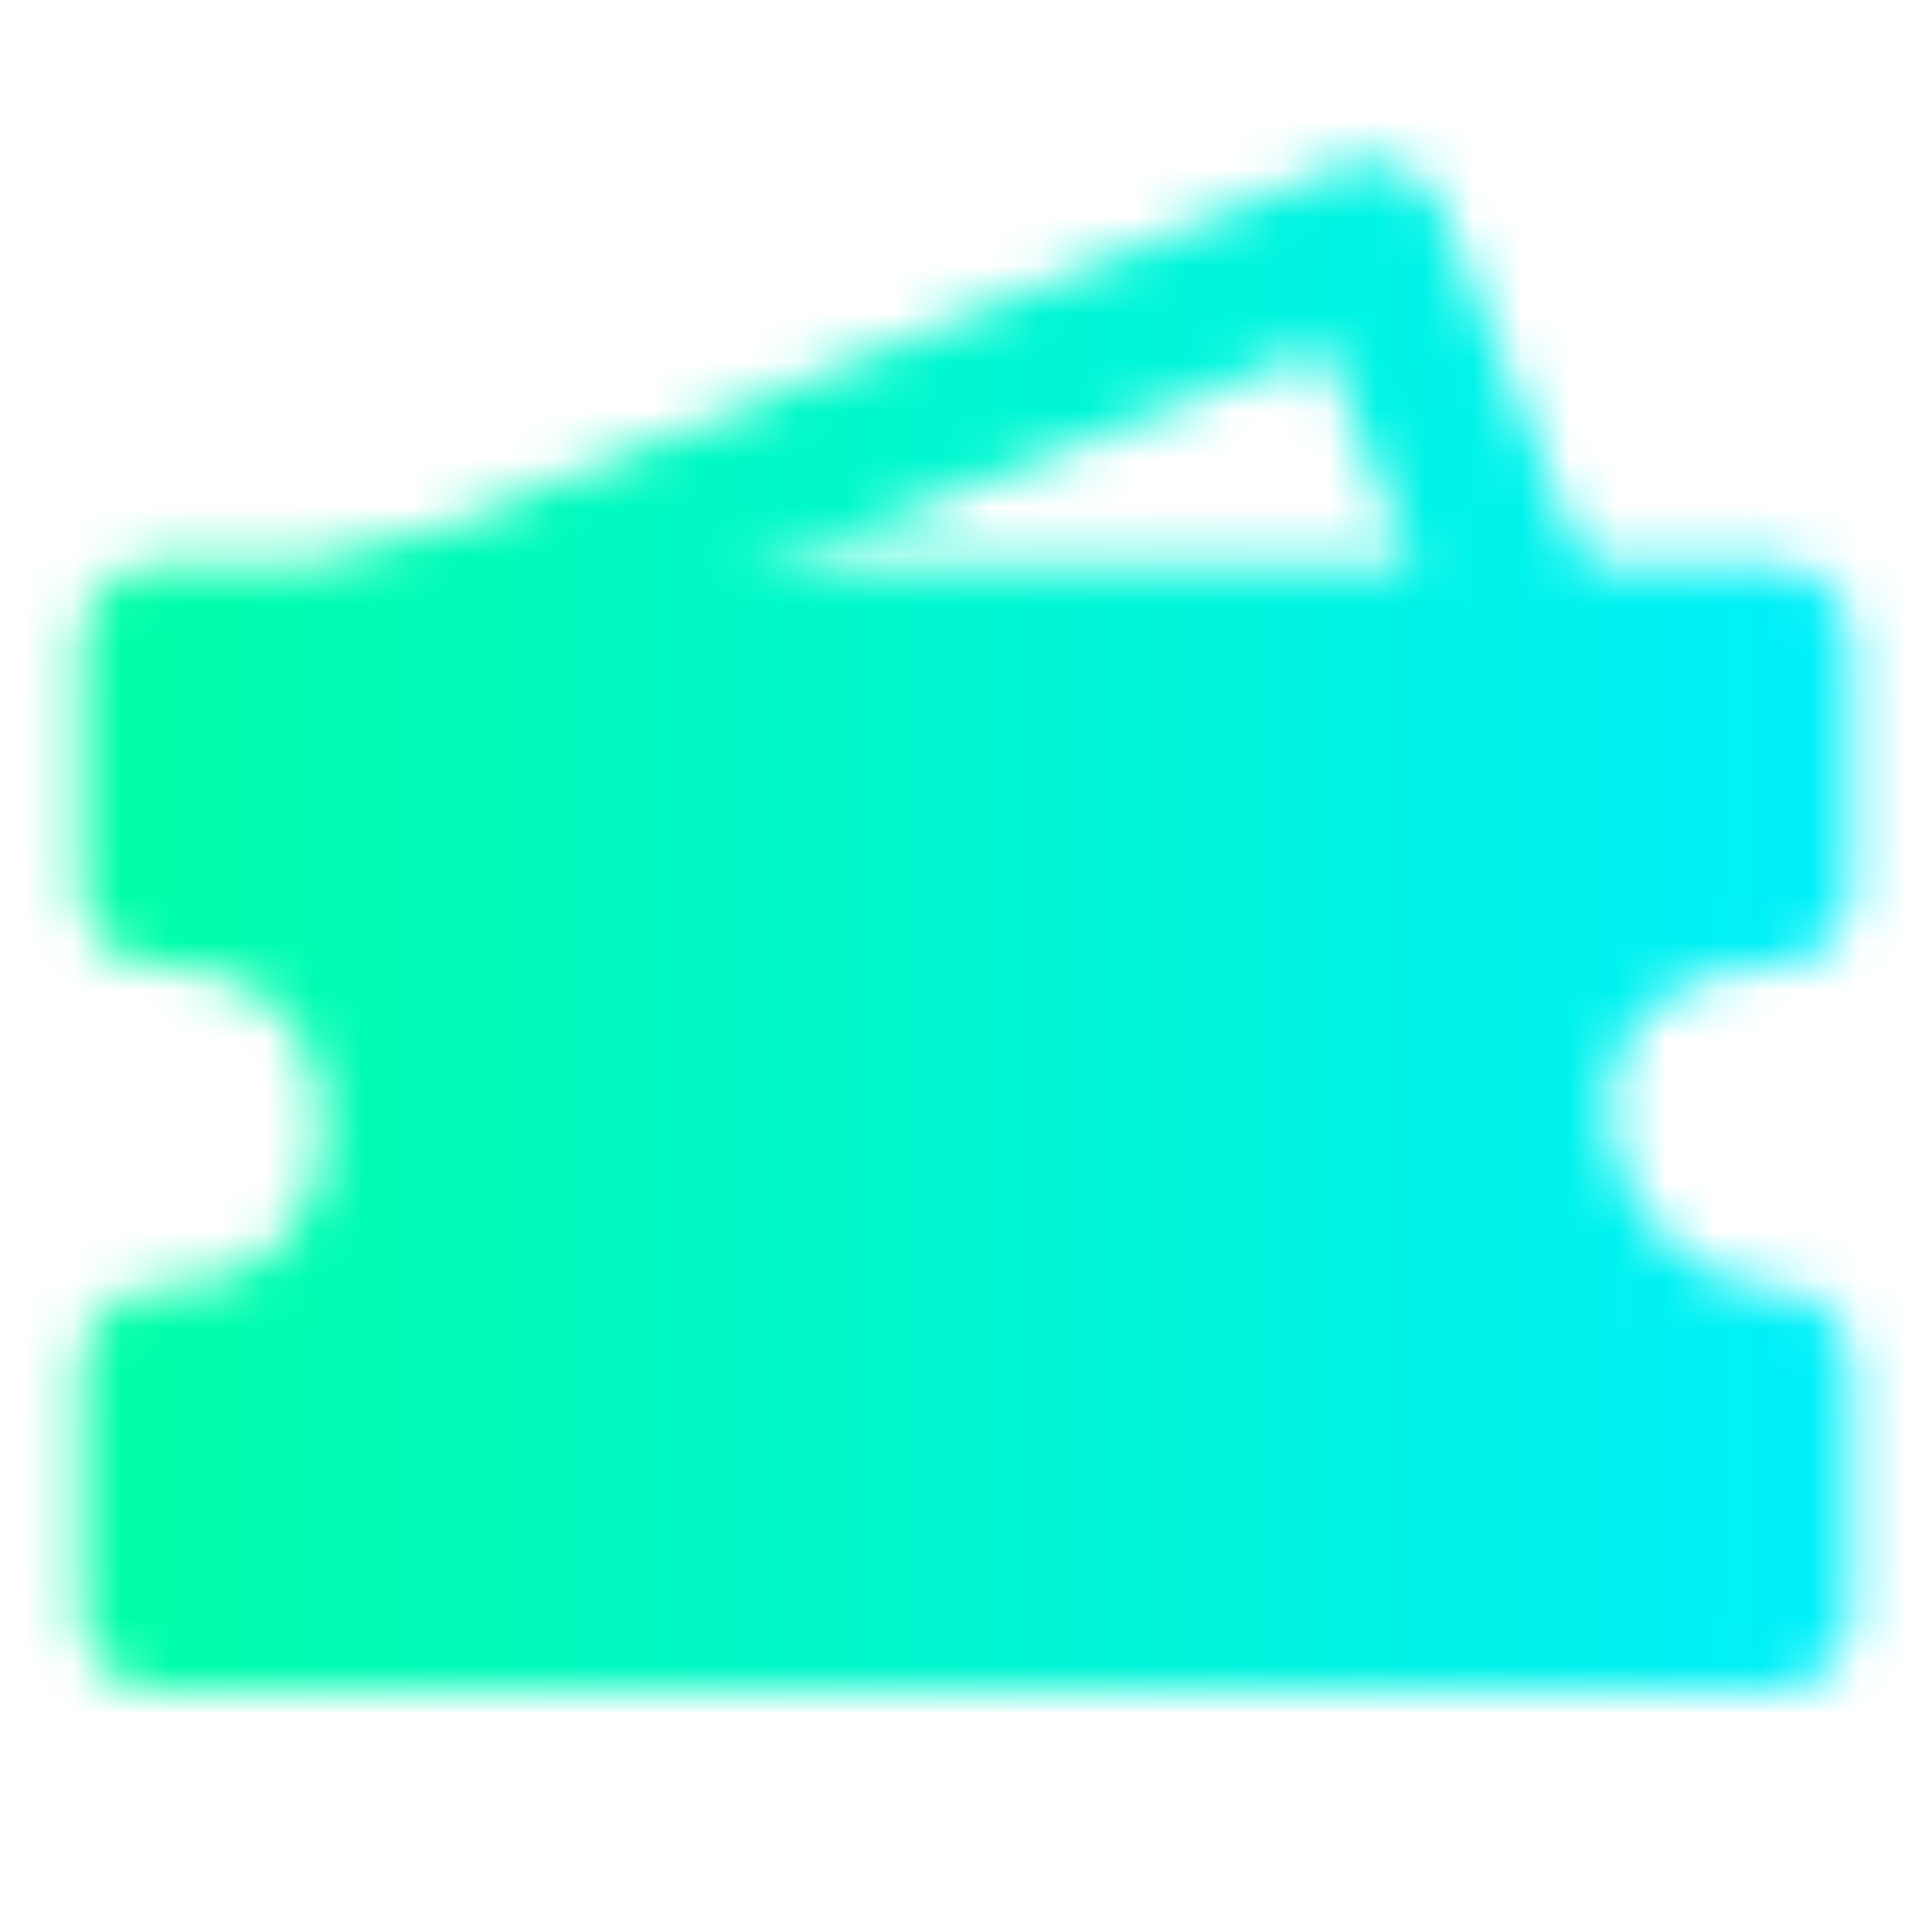 <svg width="40" height="40" viewBox="0 0 40 40" fill="none" xmlns="http://www.w3.org/2000/svg">
<mask id="mask0_30_2713" style="mask-type:luminance" maskUnits="userSpaceOnUse" x="1" y="3" width="38" height="32">
<path d="M7.5 13.333L28.333 5L31.667 13.333" stroke="white" stroke-width="3.333" stroke-linecap="square" stroke-linejoin="round"/>
<path d="M3.333 13.334H36.666V18.334C34.166 18.334 31.666 20 31.666 22.917C31.666 25.834 34.166 28.334 36.666 28.334V33.334H3.333V28.334C5.833 28.334 8.333 26.667 8.333 23.334C8.333 20 5.833 18.334 3.333 18.334V13.334Z" fill="white" stroke="white" stroke-width="3.333" stroke-linecap="square" stroke-linejoin="round"/>
<path d="M14.166 21.154H19.166M14.166 26.154H25.833" stroke="black" stroke-width="3.333" stroke-linecap="square"/>
</mask>
<g mask="url(#mask0_30_2713)">
<path d="M0 0H40V40H0V0Z" fill="url(#paint0_linear_30_2713)"/>
</g>
<defs>
<linearGradient id="paint0_linear_30_2713" x1="-2.23517e-07" y1="20" x2="40" y2="20" gradientUnits="userSpaceOnUse">
<stop stop-color="#00FFA3"/>
<stop offset="1" stop-color="#00EFFF"/>
</linearGradient>
</defs>
</svg>
